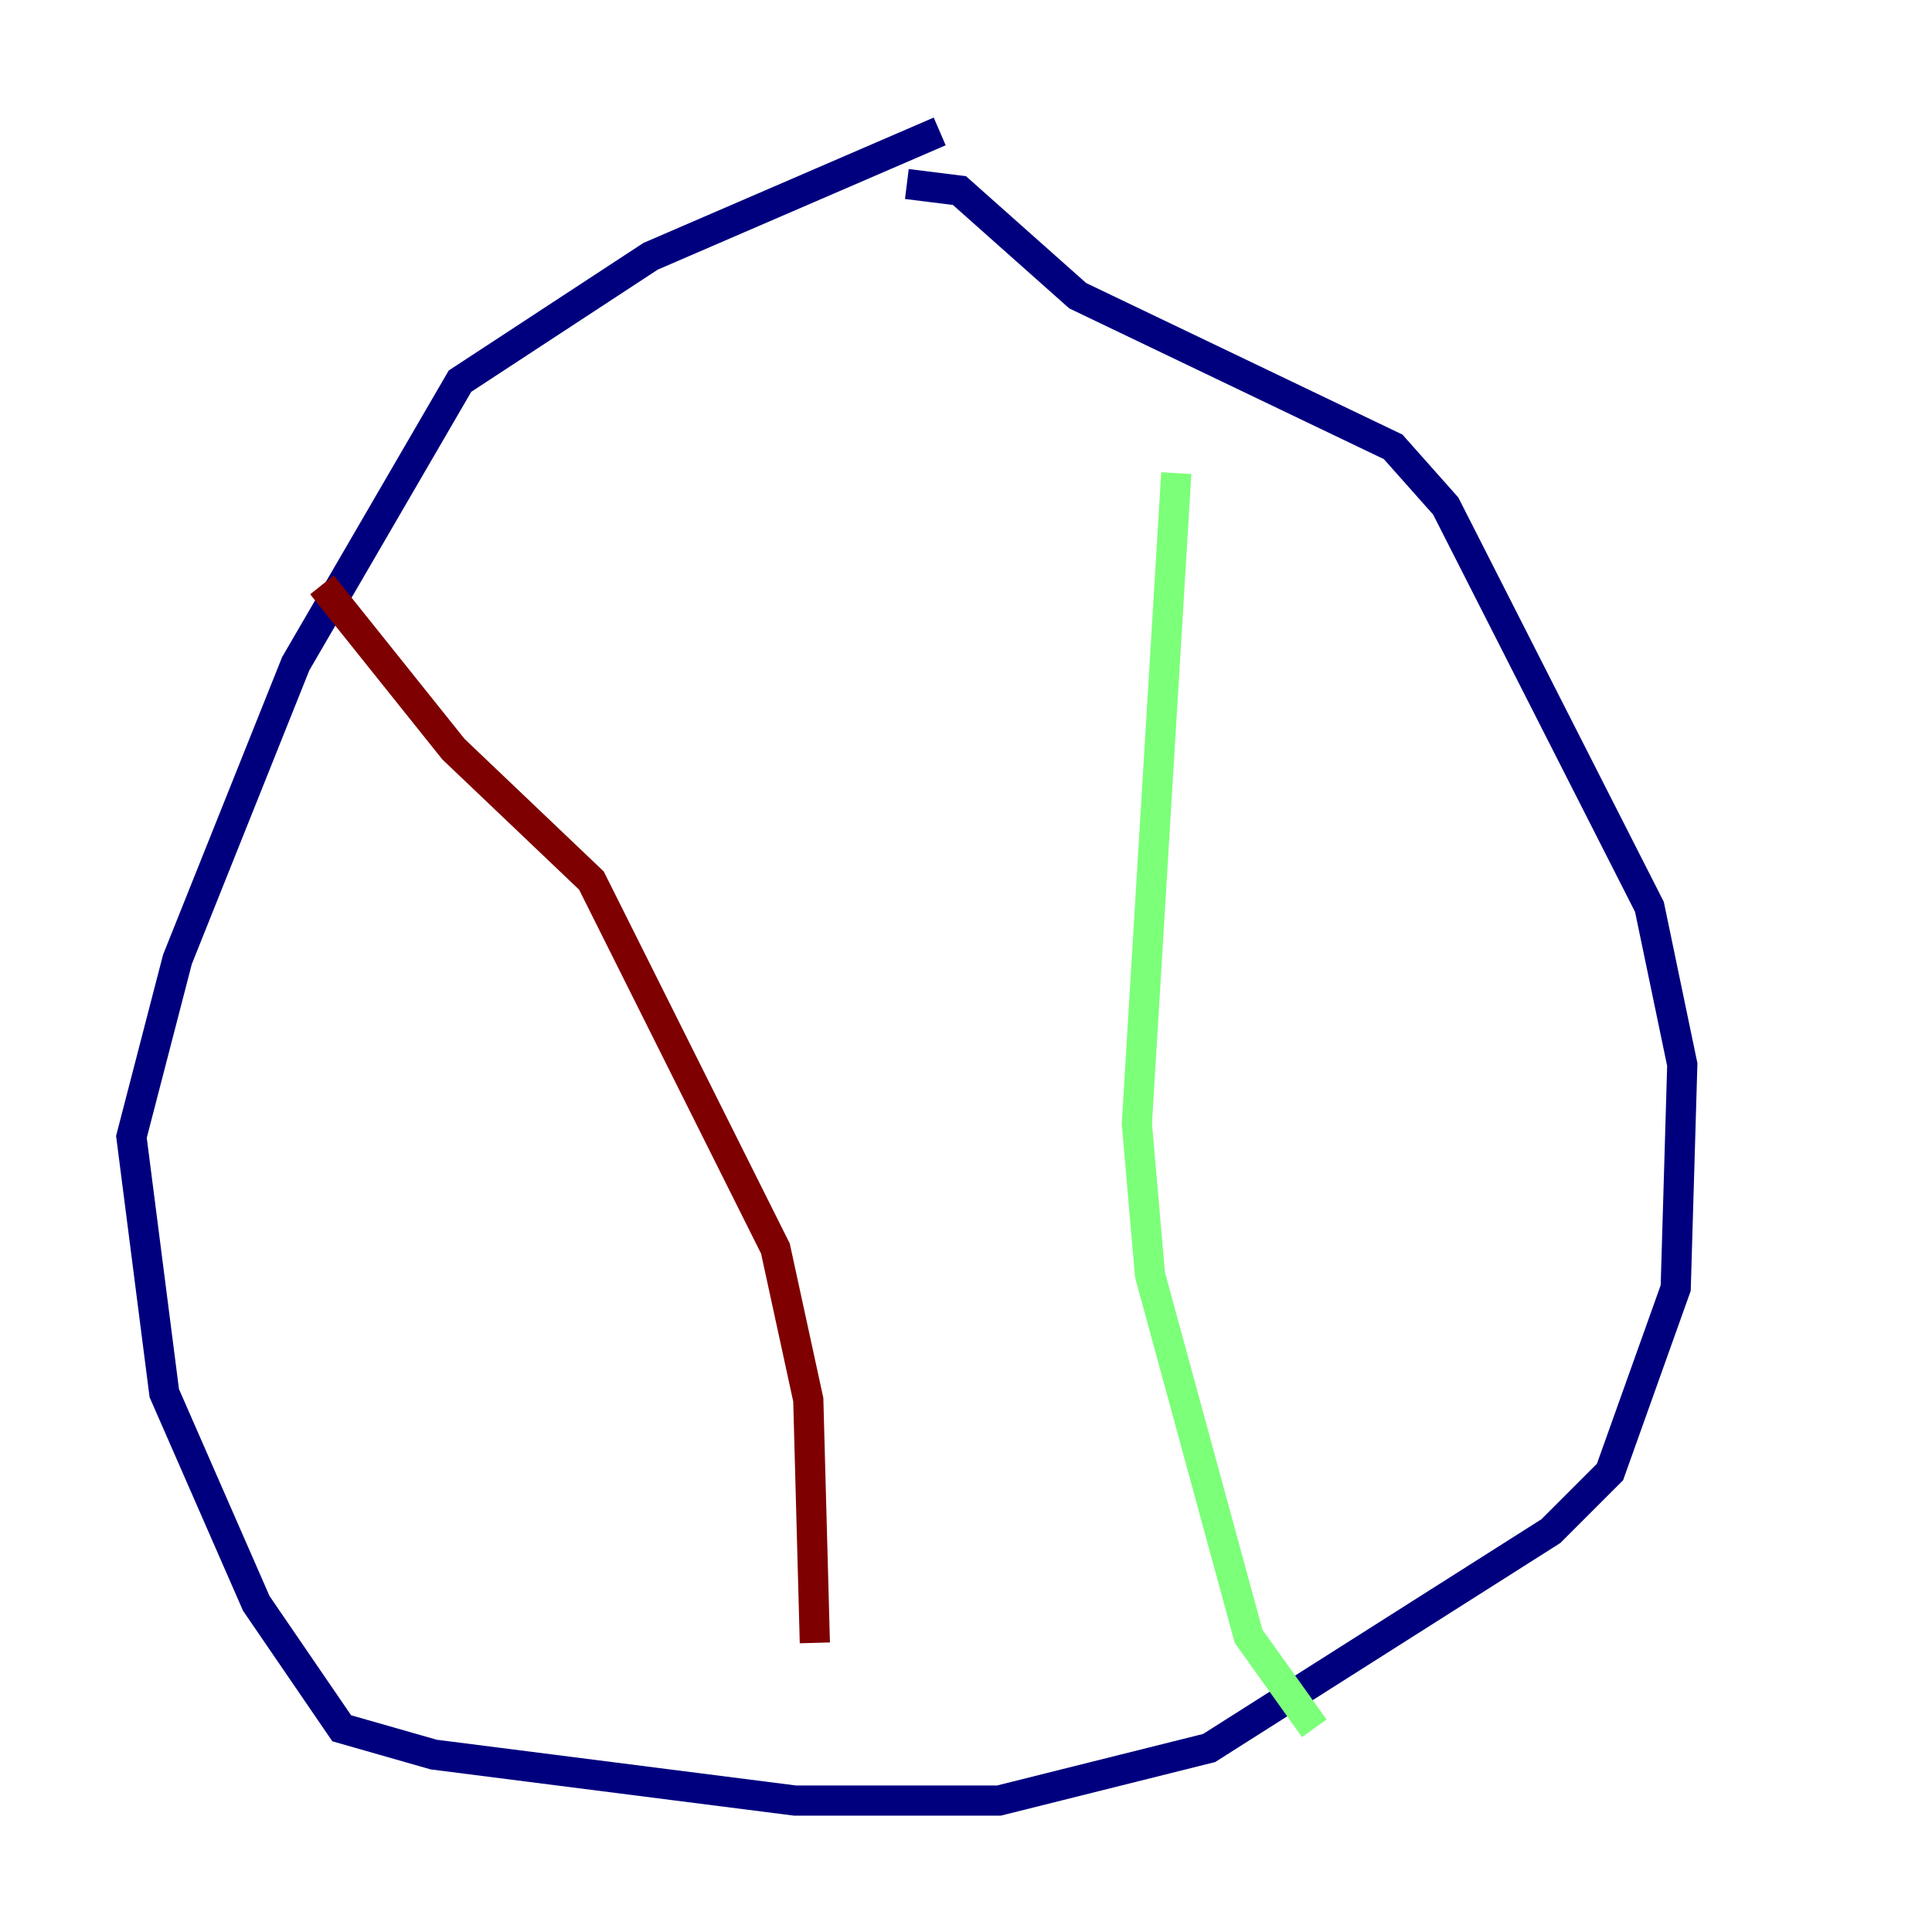 <?xml version="1.0" encoding="utf-8" ?>
<svg baseProfile="tiny" height="128" version="1.2" viewBox="0,0,128,128" width="128" xmlns="http://www.w3.org/2000/svg" xmlns:ev="http://www.w3.org/2001/xml-events" xmlns:xlink="http://www.w3.org/1999/xlink"><defs /><polyline fill="none" points="62.258,8.707 43.102,16.98 30.476,25.252 19.592,43.973 11.755,63.565 8.707,75.32 10.884,92.299 16.98,106.231 22.64,114.503 28.735,116.245 52.68,119.293 66.177,119.293 80.109,115.809 102.748,101.442 106.667,97.524 111.02,85.333 111.456,70.531 109.279,60.082 95.782,33.524 92.299,29.605 71.401,19.592 63.565,12.626 60.082,12.191" stroke="#00007f" stroke-width="2" /><polyline fill="none" points="77.932,31.347 75.32,74.449 76.191,84.463 82.721,108.408 87.075,114.503" stroke="#7cff79" stroke-width="2" /><polyline fill="none" points="21.333,38.748 30.041,49.633 39.184,58.34 51.374,82.721 53.551,92.735 53.986,108.844" stroke="#7f0000" stroke-width="2" /></svg>